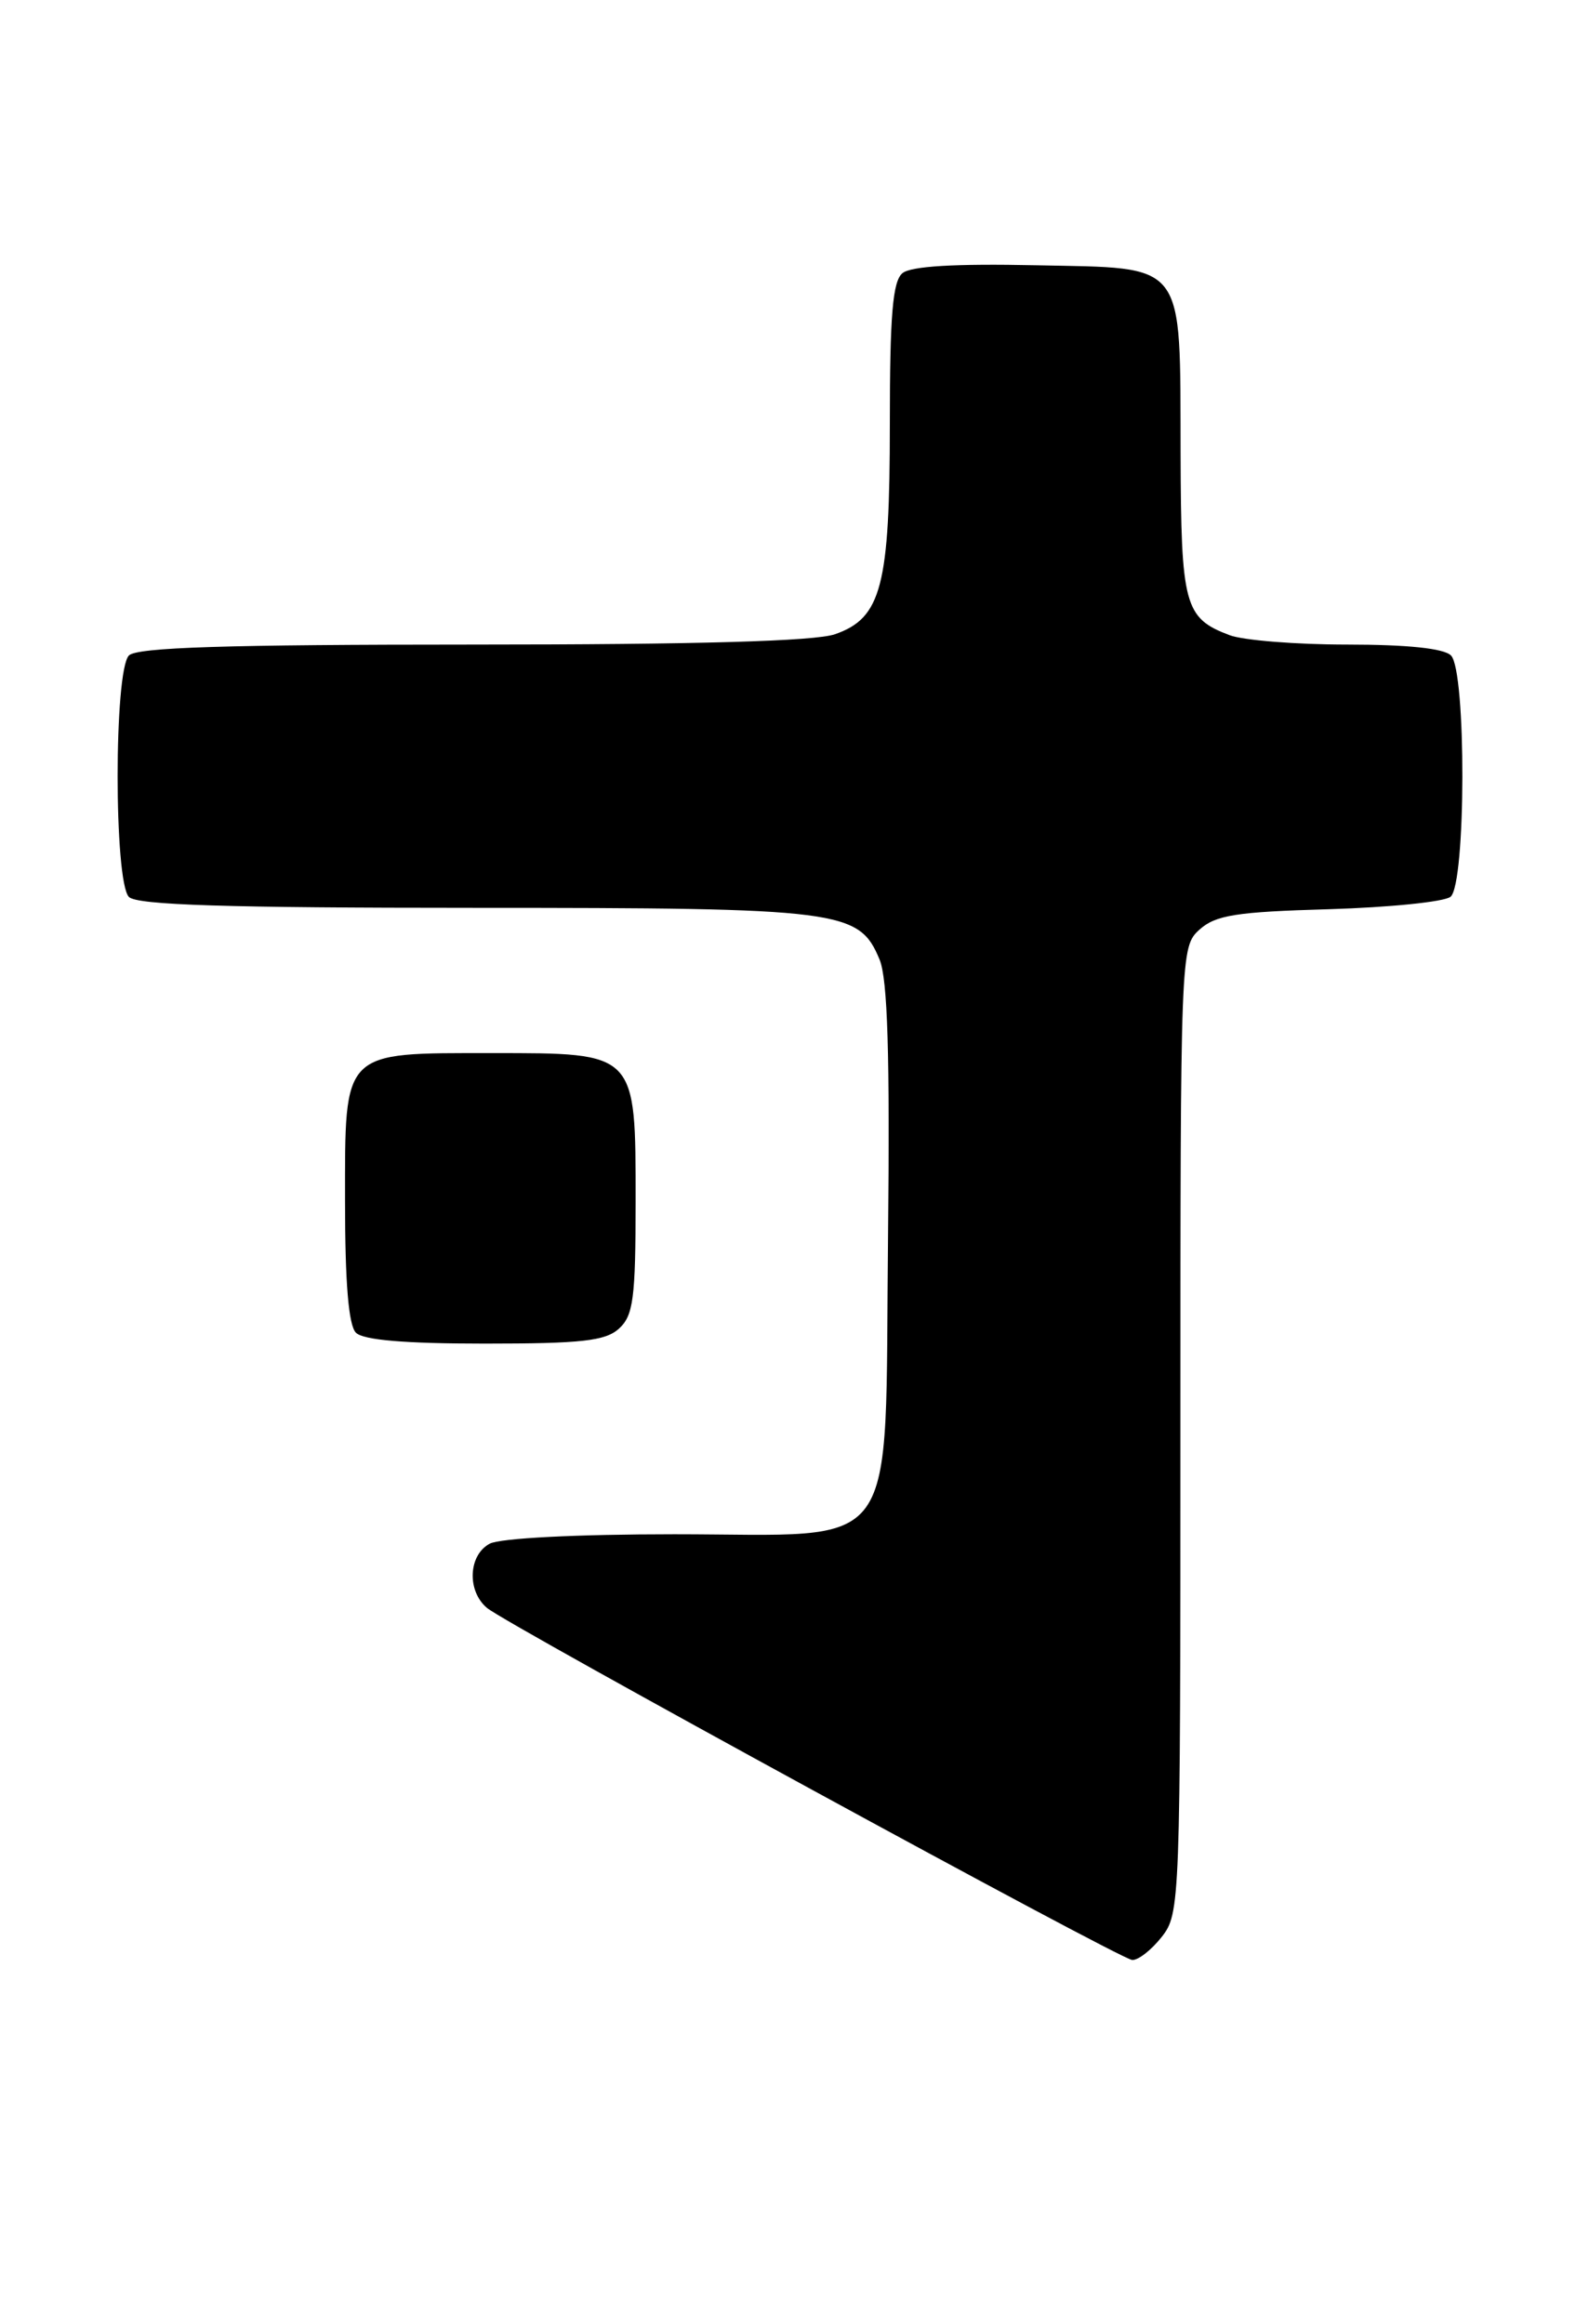 <?xml version="1.0" encoding="UTF-8" standalone="no"?>
<!DOCTYPE svg PUBLIC "-//W3C//DTD SVG 1.1//EN" "http://www.w3.org/Graphics/SVG/1.1/DTD/svg11.dtd" >
<svg xmlns="http://www.w3.org/2000/svg" xmlns:xlink="http://www.w3.org/1999/xlink" version="1.1" viewBox="0 0 175 256">
 <g >
 <path fill="currentColor"
d=" M 127.93 213.37 C 129.97 210.77 130.00 209.84 130.00 157.52 C 130.00 104.70 130.02 104.30 132.10 102.40 C 133.88 100.80 136.13 100.44 146.35 100.15 C 153.03 99.95 159.06 99.34 159.75 98.78 C 161.46 97.38 161.50 73.90 159.80 72.20 C 159.02 71.42 154.99 71.00 148.37 71.00 C 142.74 71.00 136.90 70.53 135.40 69.96 C 130.44 68.08 130.07 66.70 130.02 50.00 C 129.95 28.48 130.79 29.57 114.11 29.22 C 105.13 29.03 100.32 29.32 99.39 30.09 C 98.31 30.98 98.00 34.73 98.00 46.65 C 98.00 64.54 97.08 68.08 91.96 69.86 C 89.76 70.63 76.82 71.00 52.05 71.00 C 24.88 71.00 15.09 71.31 14.20 72.20 C 12.54 73.86 12.54 97.14 14.20 98.80 C 15.09 99.69 24.92 100.00 52.23 100.00 C 92.72 100.00 94.61 100.24 96.87 105.70 C 97.76 107.83 98.01 116.22 97.80 136.24 C 97.41 172.00 99.57 169.00 74.26 169.00 C 63.49 169.00 55.07 169.43 53.93 170.04 C 51.57 171.30 51.41 175.26 53.64 177.12 C 55.94 179.03 123.24 215.76 124.68 215.89 C 125.33 215.95 126.79 214.81 127.93 213.37 Z  M 68.17 146.35 C 69.75 144.91 70.00 143.03 70.00 132.35 C 70.00 115.83 70.16 116.00 54.22 116.00 C 37.57 116.00 38.00 115.57 38.00 132.36 C 38.00 141.32 38.39 145.99 39.20 146.80 C 40.01 147.61 44.62 148.00 53.37 148.00 C 64.04 148.00 66.67 147.71 68.17 146.35 Z "/>
</g>
</svg>